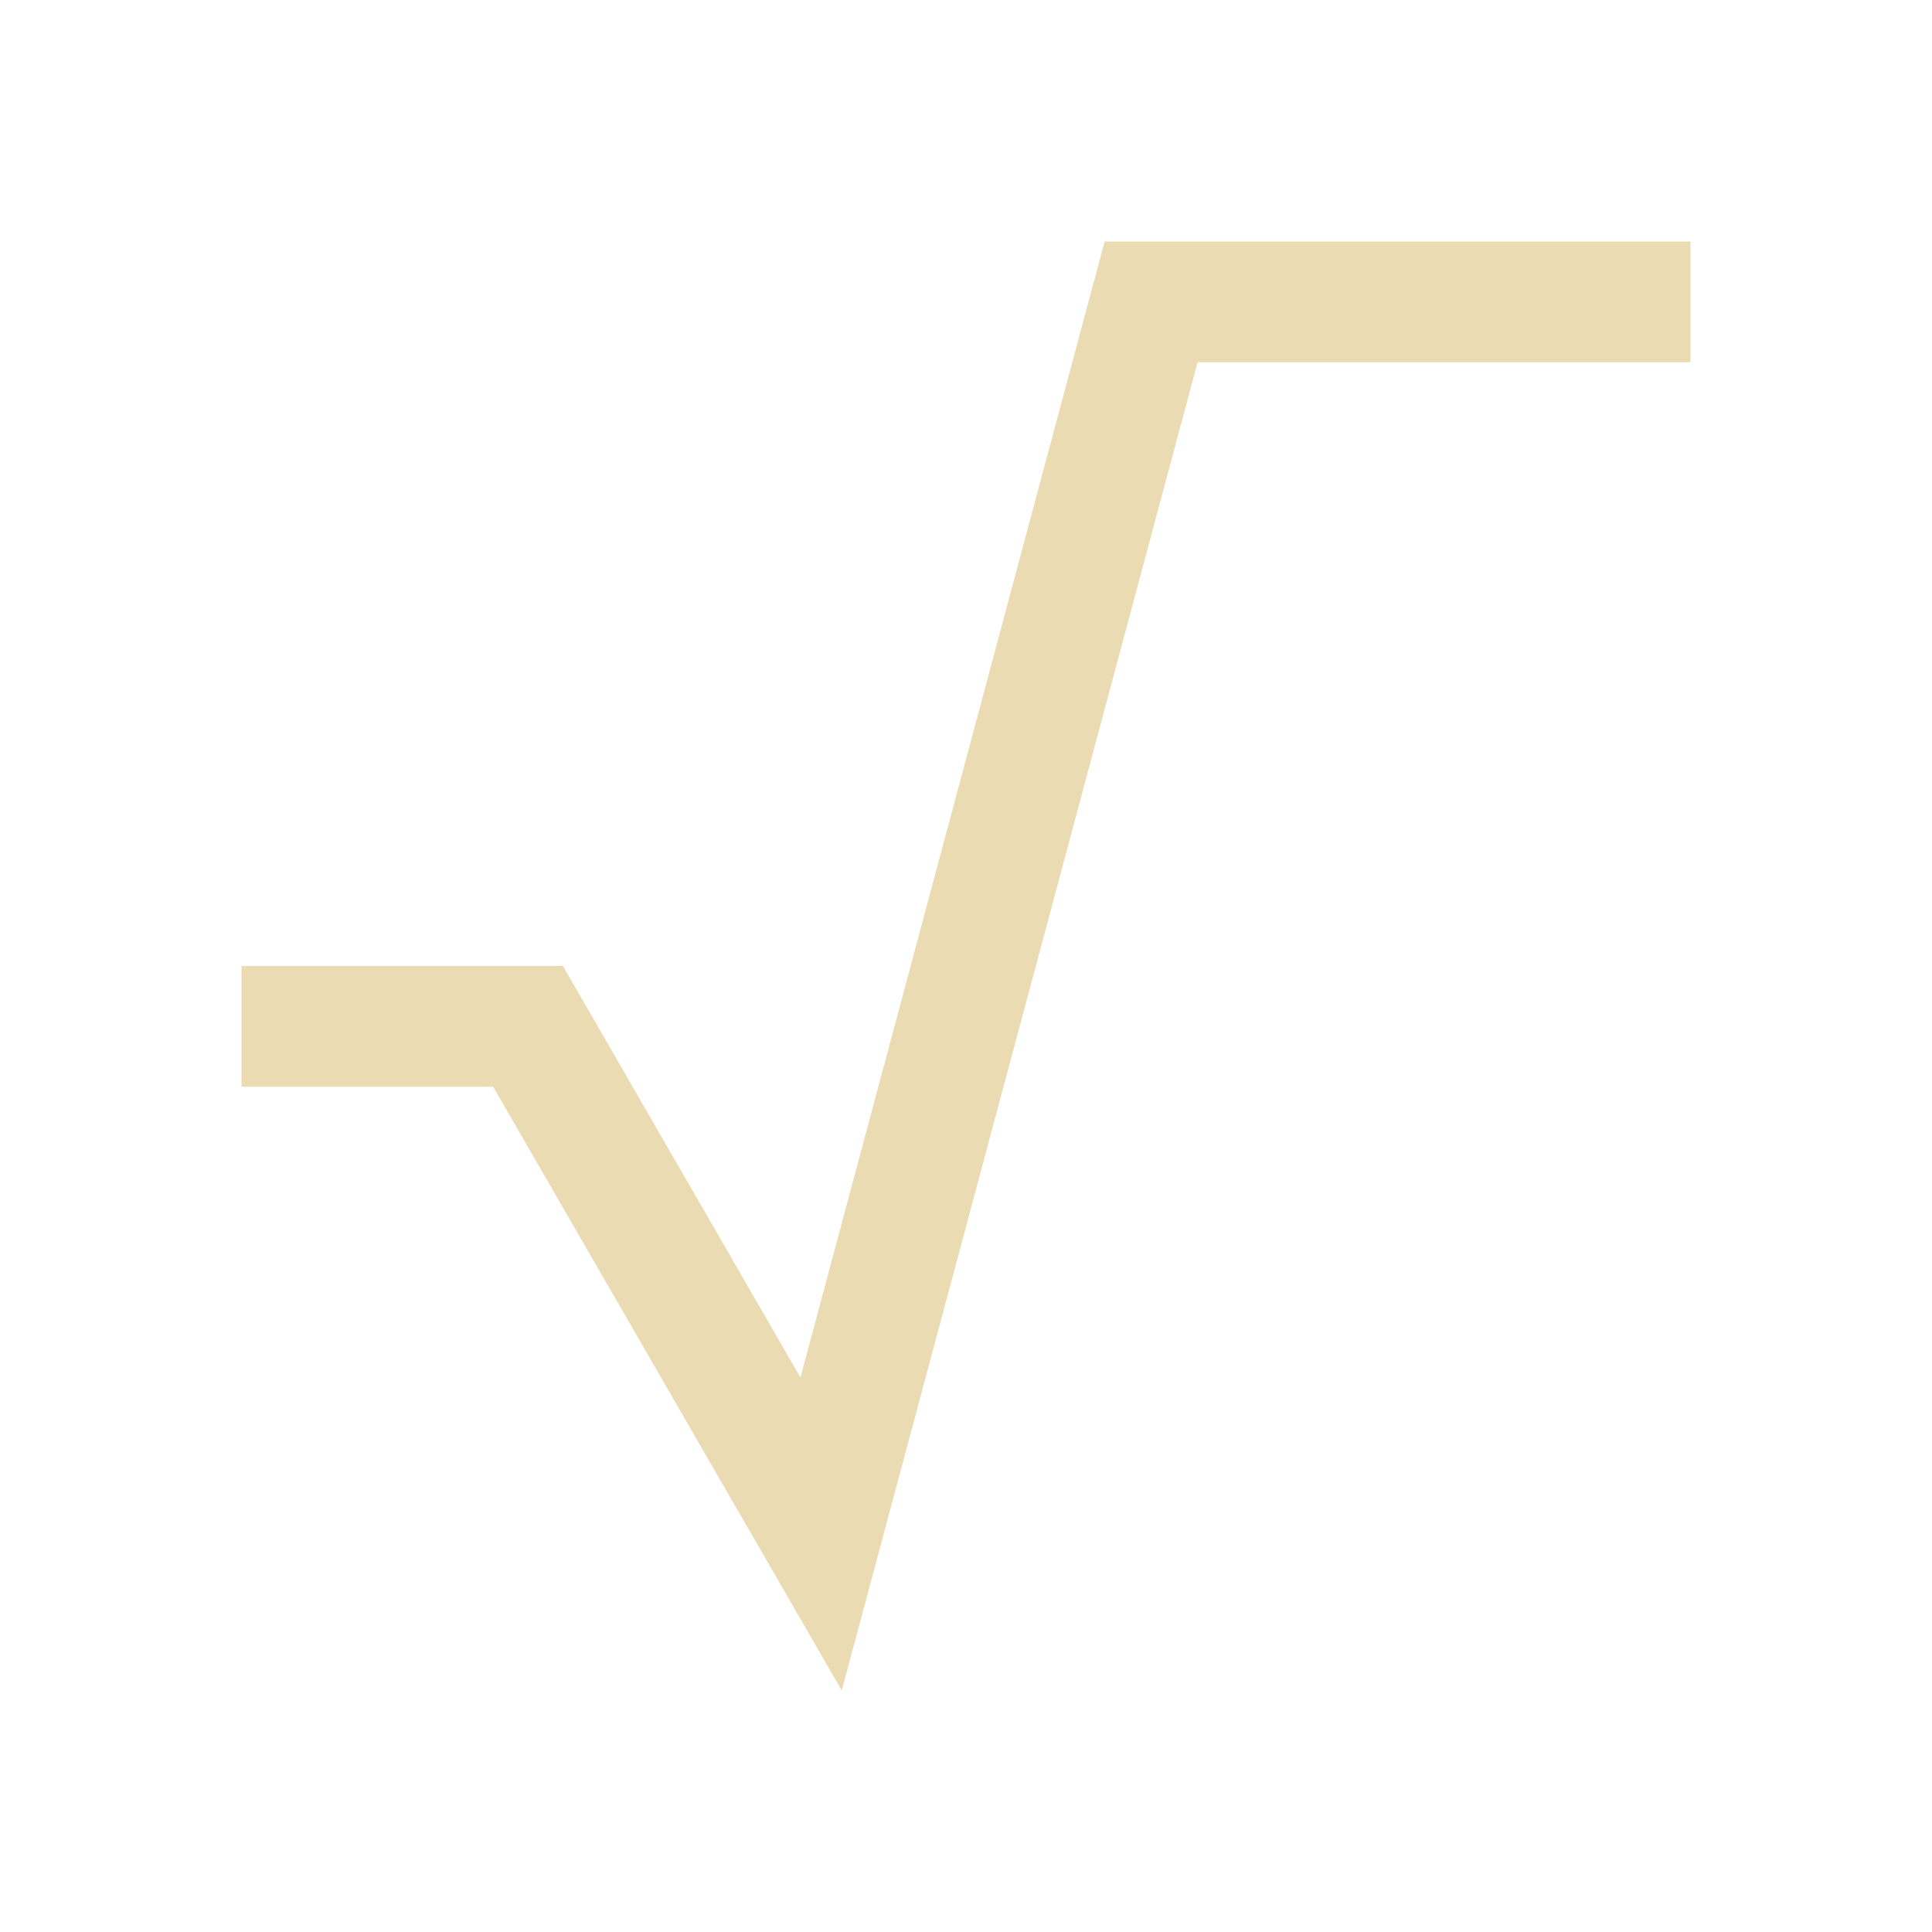<svg xmlns="http://www.w3.org/2000/svg" viewBox="0 0 16 16">
  <defs id="defs3051">
    <style type="text/css" id="current-color-scheme">
      .ColorScheme-Text {
        color:#ebdbb2;
      }
      </style>
  </defs>
 <path style="fill:currentColor;fill-opacity:1;stroke:none" 
       d="M 9.148 2 L 6.629 11.408 L 4.662 8 L 4.369 8 L 3.506 8 L 2 8 L 2 9 L 4.084 9 L 6.971 14 L 9.918 3 L 14 3 L 14 2 L 10.186 2 L 9.529 2 L 9.148 2 z "
     class="ColorScheme-Text"
     />
</svg>
